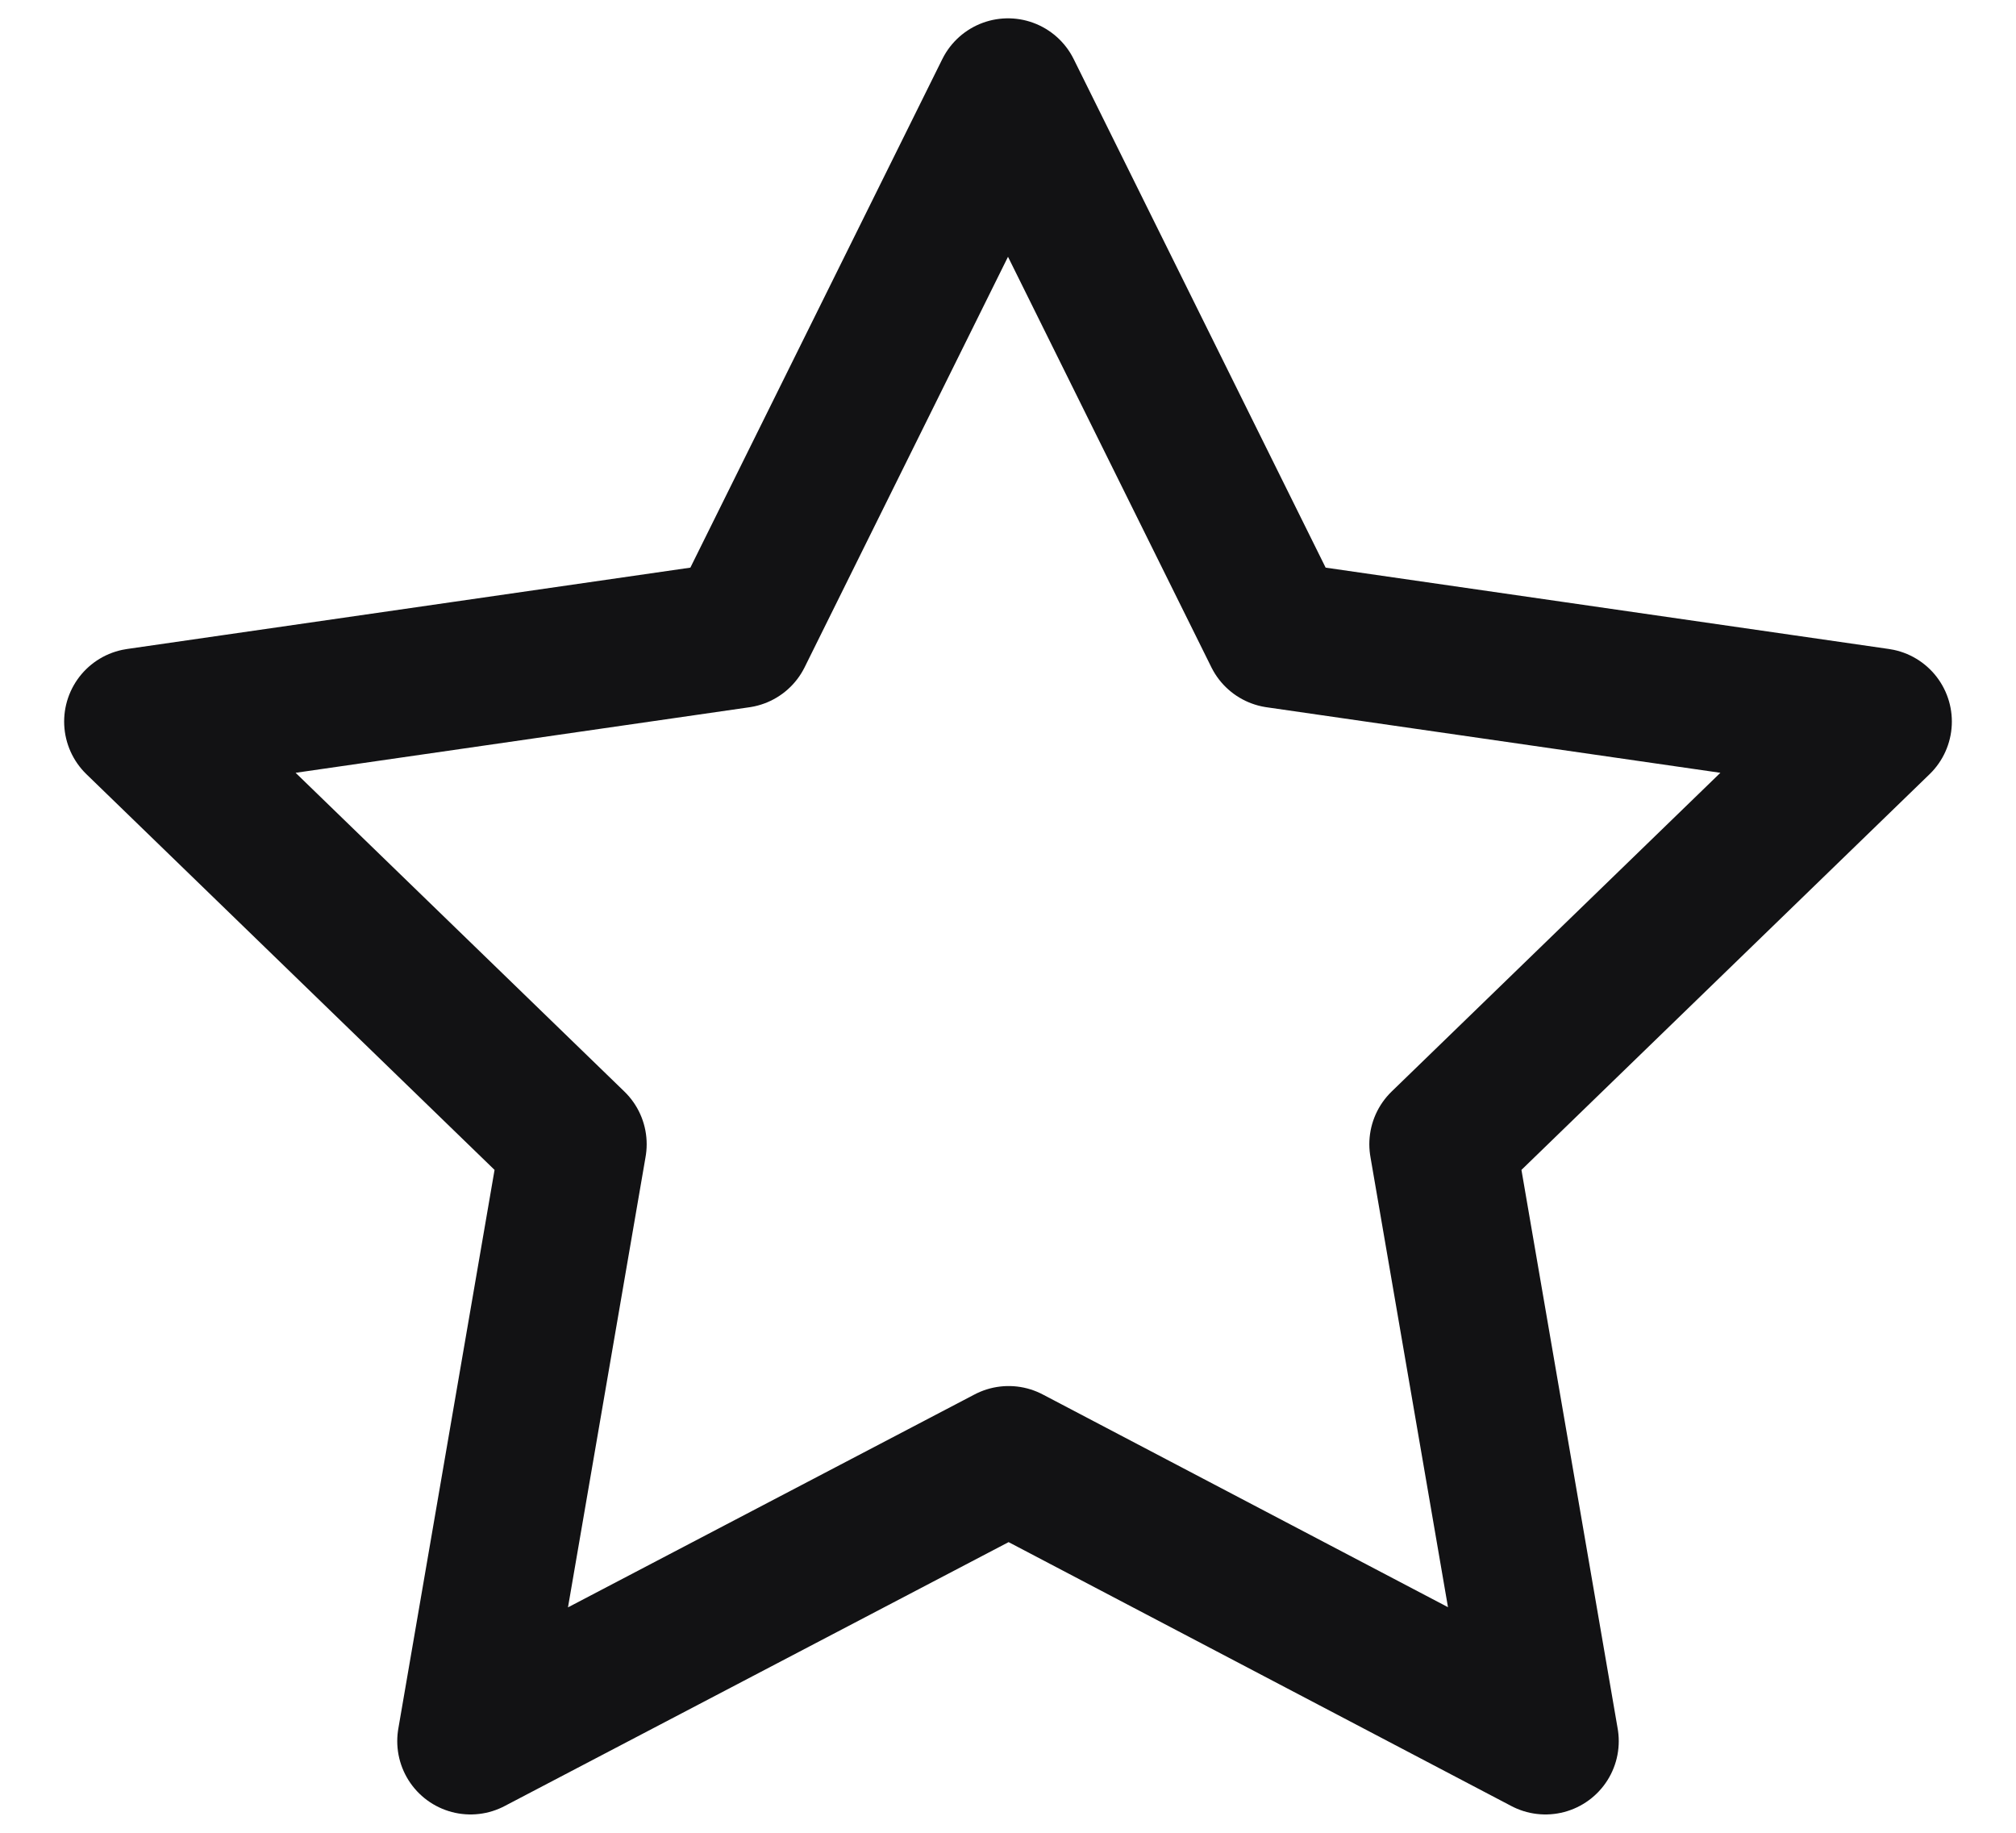 <svg width="22" height="20" viewBox="0 0 22 20" fill="none" xmlns="http://www.w3.org/2000/svg">
<path d="M11.007 15.925L5.135 19L6.257 12.486L1.5 7.874L8.064 6.926L11 1L13.936 6.926L20.5 7.874L15.743 12.486L16.865 19L11.007 15.925Z" stroke="#121214" stroke-width="1.6" stroke-linecap="round" stroke-linejoin="round"/>
</svg>
